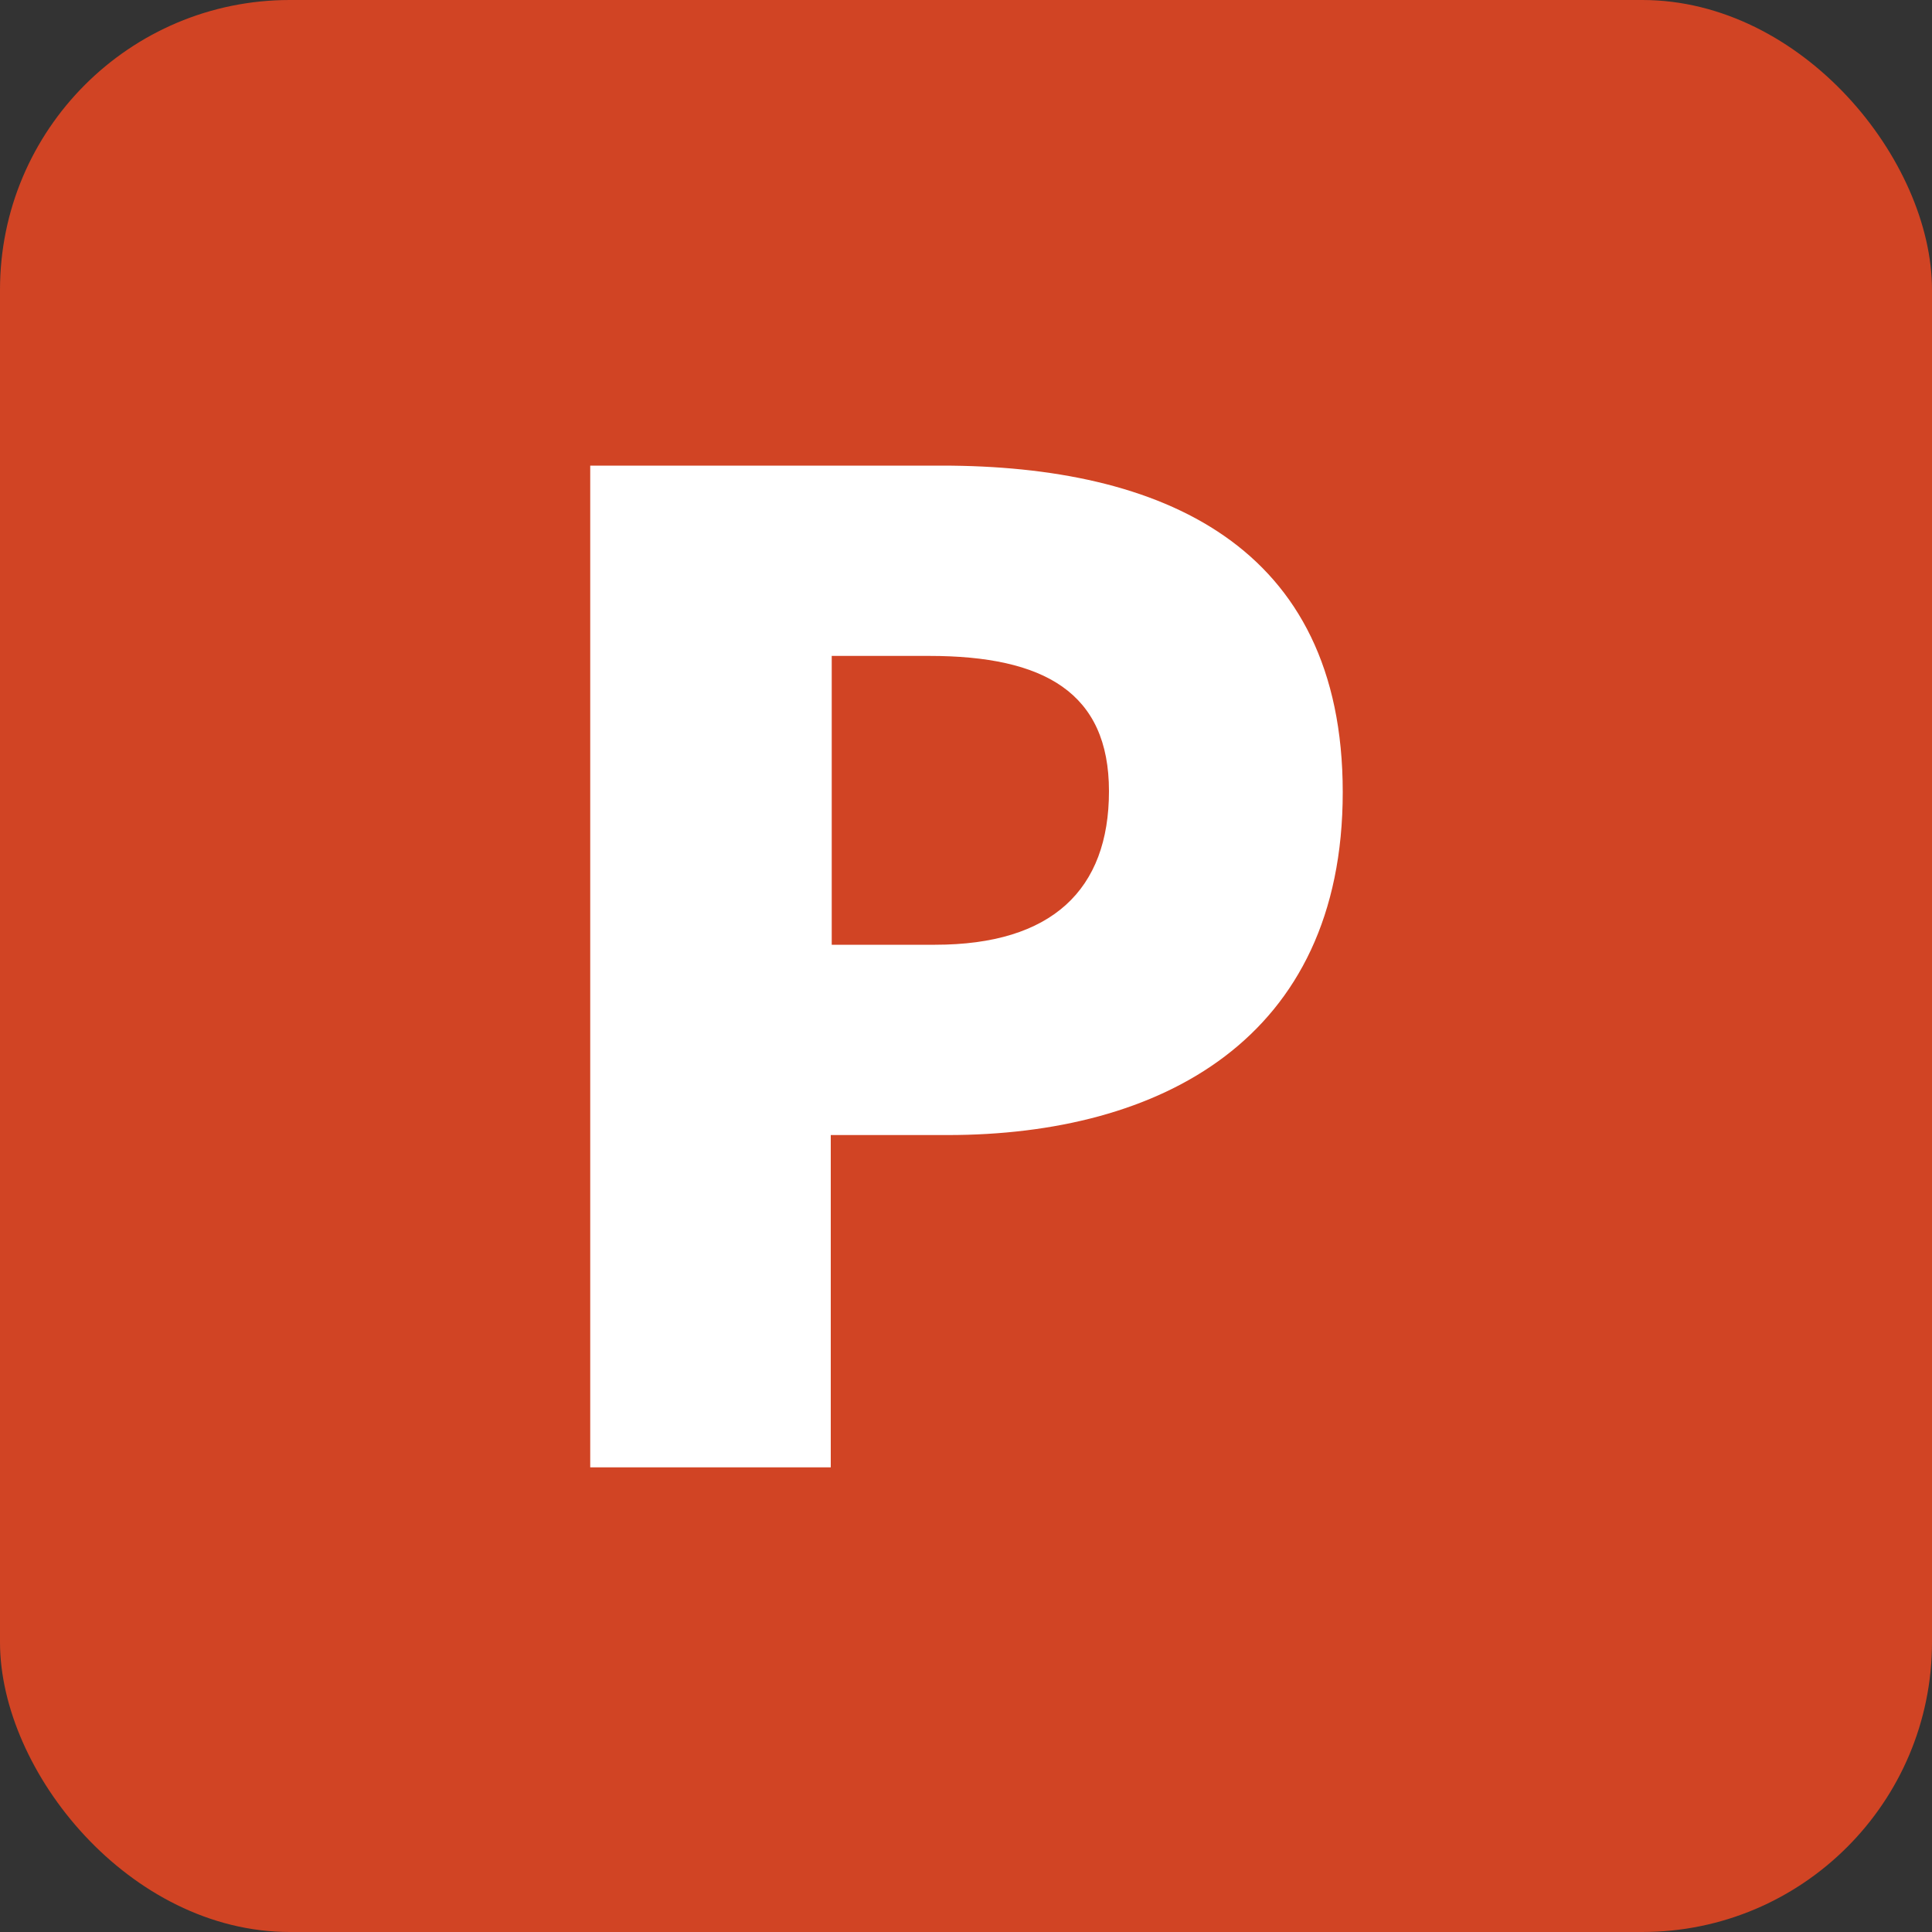 <?xml version="1.0" encoding="UTF-8"?>
<svg id="_레이어_1" data-name="레이어 1" xmlns="http://www.w3.org/2000/svg" viewBox="0 0 20 20">
  <rect x="0" y="0" width="20" height="20" fill="#333333" stroke="none"/>
  <defs>
    <style>
      .cls-1 {
        fill: #d14424;
      }

      .cls-2 {
        fill: #fff;
      }
    </style>
  </defs>
  <rect class="cls-1" x="0" width="20" height="20" rx="3" ry="3"/>
  <path class="cls-2" d="M6.11,4.82h3.64c2.27,0,4.15.82,4.15,3.38s-1.89,3.55-4.09,3.55h-1.21v3.44h-2.49V4.82ZM9.68,9.78c1.21,0,1.8-.57,1.8-1.59s-.67-1.4-1.86-1.4h-1.01v2.99h1.08Z"/>
</svg>